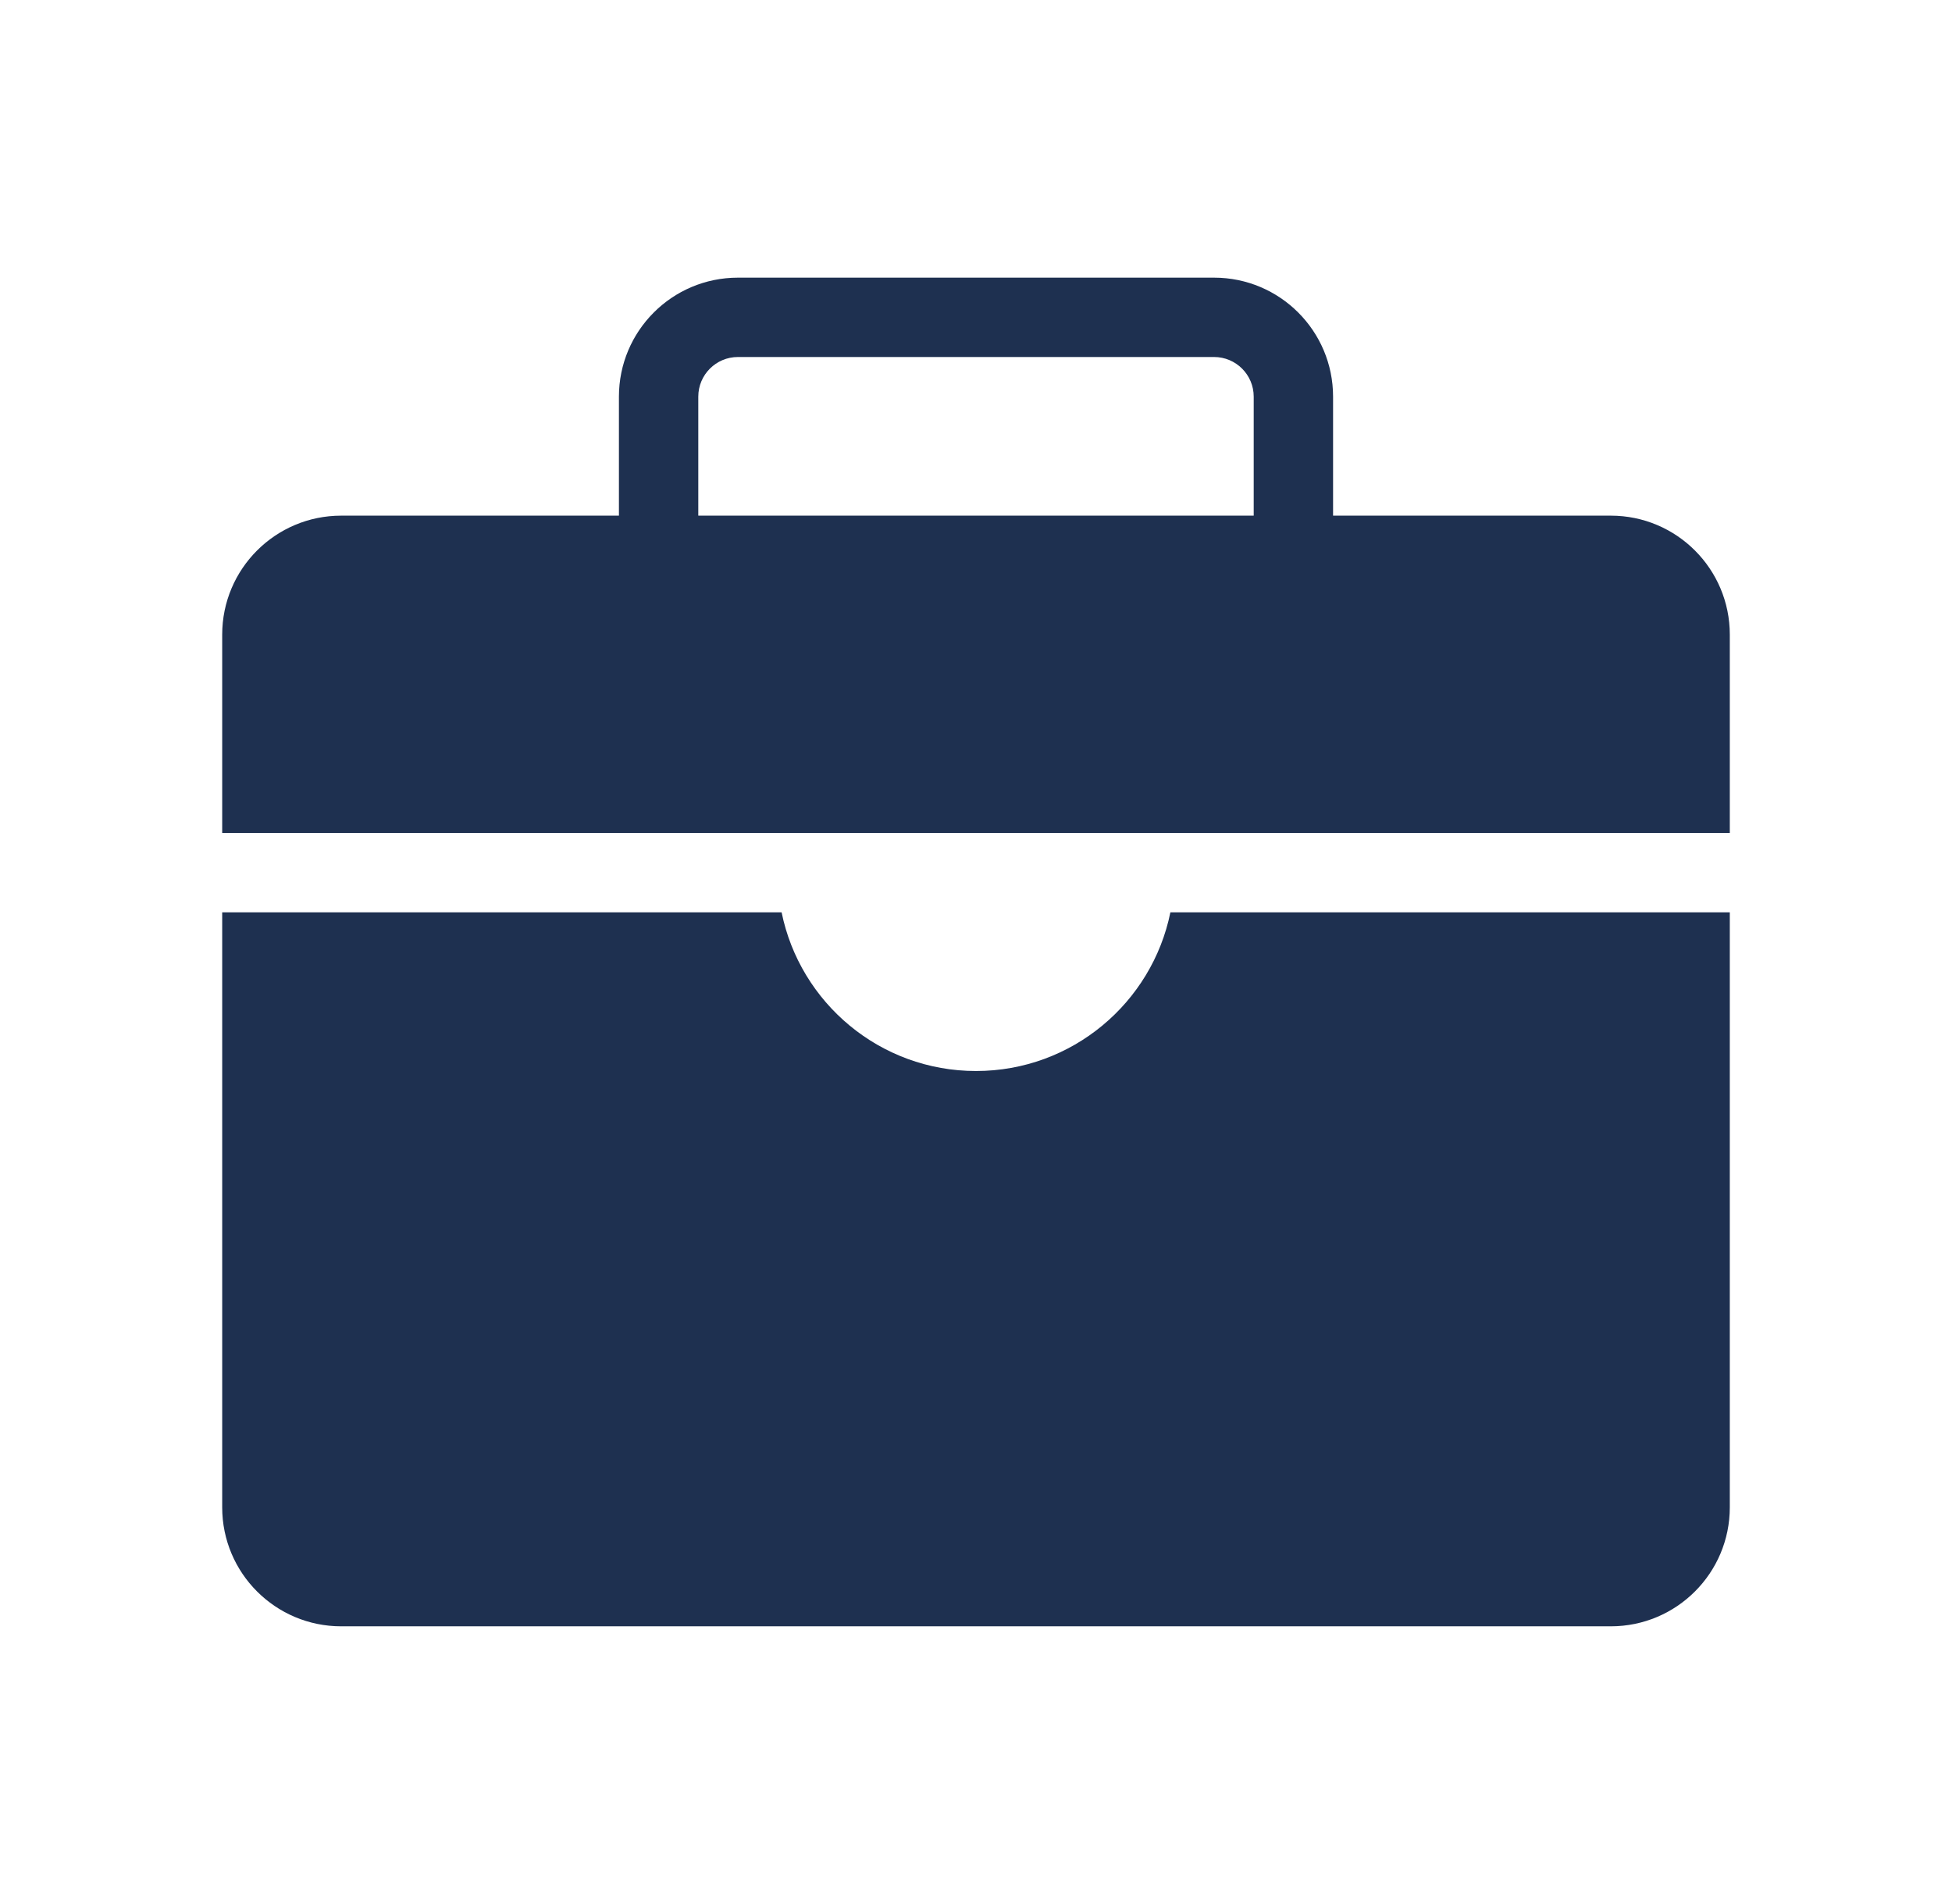 <svg width="41" height="40" viewBox="0 0 41 40" fill="none" xmlns="http://www.w3.org/2000/svg">
<path fill-rule="evenodd" clip-rule="evenodd" d="M15.5 5.833C14.119 5.833 13 6.952 13 8.333V10.833H7.167C5.786 10.833 4.667 11.952 4.667 13.333V17.5H36.333V13.333C36.333 11.952 35.214 10.833 33.833 10.833H28V8.333C28 6.952 26.881 5.833 25.5 5.833H15.5ZM26.333 10.833V8.333C26.333 7.873 25.96 7.5 25.5 7.5H15.5C15.04 7.5 14.667 7.873 14.667 8.333V10.833H26.333Z" fill="#1E3050"/>
<path d="M24.583 19.166H36.333V31.666C36.333 33.047 35.214 34.166 33.833 34.166H7.167C5.786 34.166 4.667 33.047 4.667 31.666V19.166H16.417C16.803 21.068 18.484 22.5 20.5 22.5C22.516 22.5 24.197 21.068 24.583 19.166Z" fill="#1E3050"/>
</svg>
